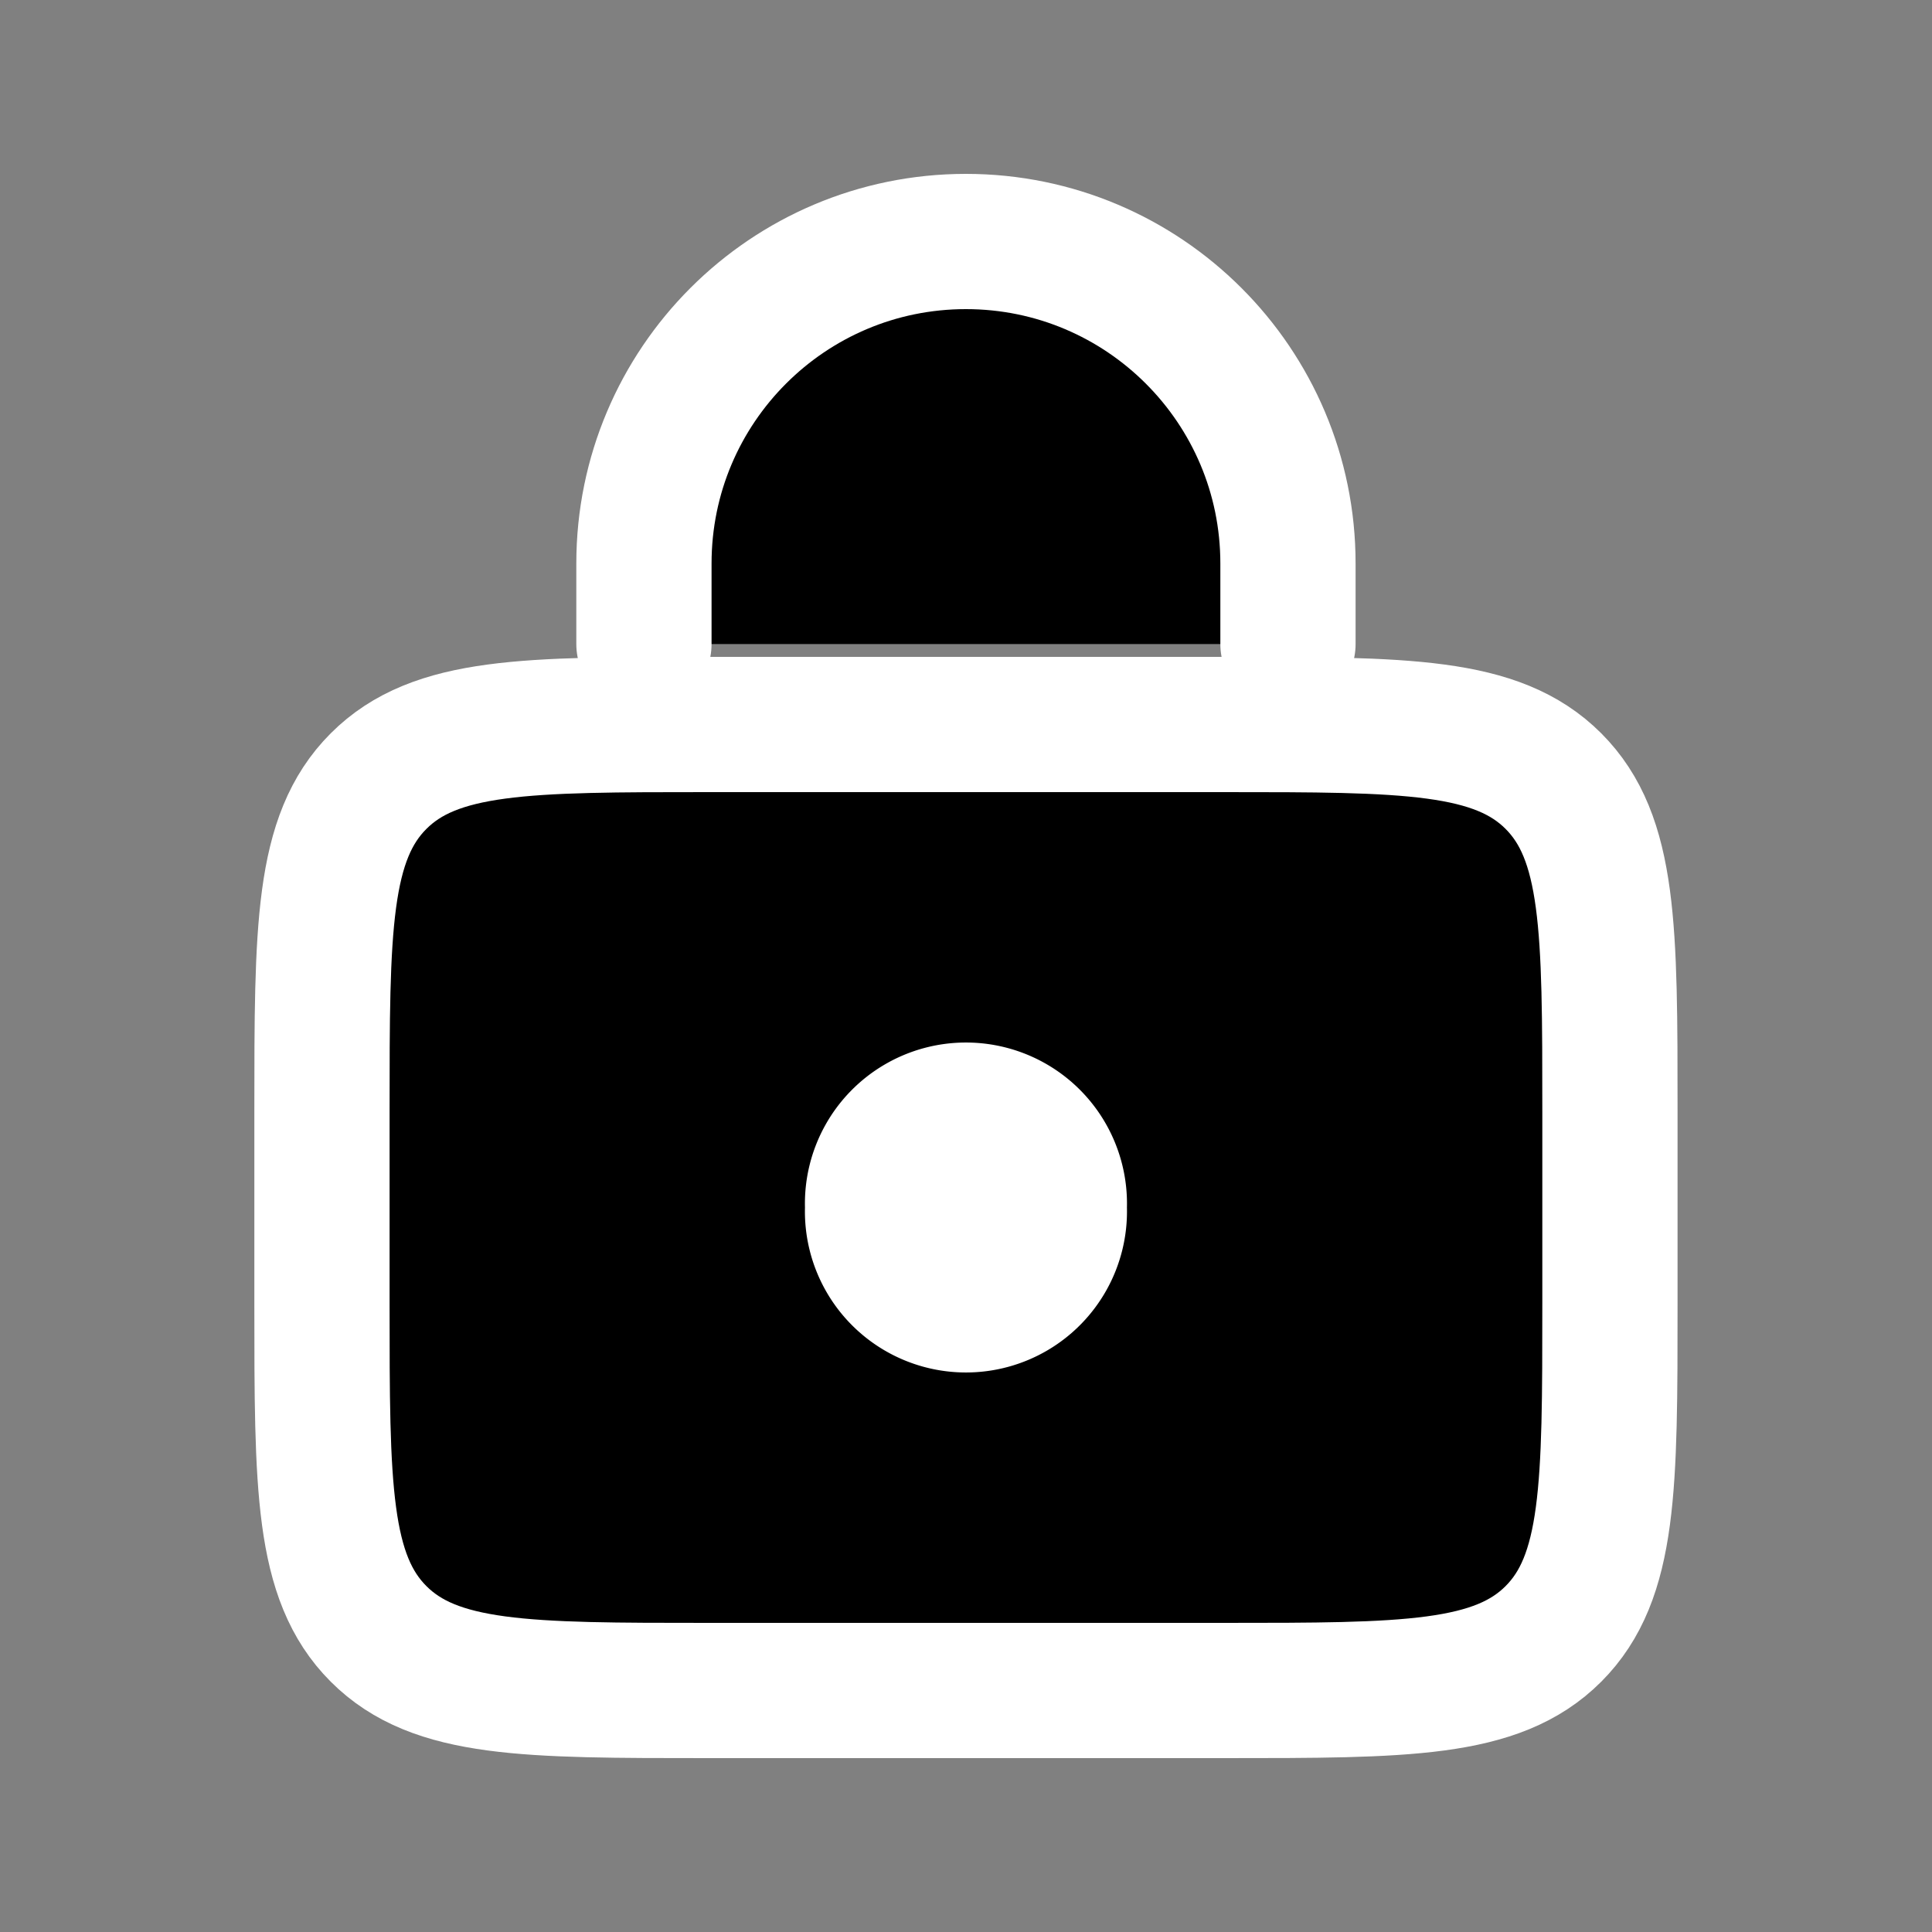 <svg id="vector" xmlns="http://www.w3.org/2000/svg" width="20" height="20" viewBox="0 0 20 20"><rect x="0" y="0" width="20" height="20" fill="#808080" stroke="none"/><path fill="#00000000" d="M3.333,11.5C3.333,9.614 3.333,8.672 3.919,8.086C4.505,7.5 5.447,7.5 7.333,7.5H12.666C14.552,7.5 15.495,7.5 16.081,8.086C16.666,8.672 16.666,9.614 16.666,11.5V13.5C16.666,15.386 16.666,16.328 16.081,16.914C15.495,17.5 14.552,17.5 12.666,17.5H7.333C5.447,17.5 4.505,17.5 3.919,16.914C3.333,16.328 3.333,15.386 3.333,13.5V11.5Z" stroke="#ffffff" stroke-width="1.4" id="path_0"/><path fill="#00000000" d="M13.333,6.667V5.833C13.333,3.992 11.84,2.5 9.999,2.5V2.5C8.158,2.5 6.666,3.992 6.666,5.833V6.667" stroke="#ffffff" stroke-width="1.4" stroke-linecap="round" id="path_1"/><path fill="#ffffff" d="M8.333,12.5a1.667,1.667 0,1 0,3.333 0a1.667,1.667 0,1 0,-3.333 0z" id="path_2"/></svg>